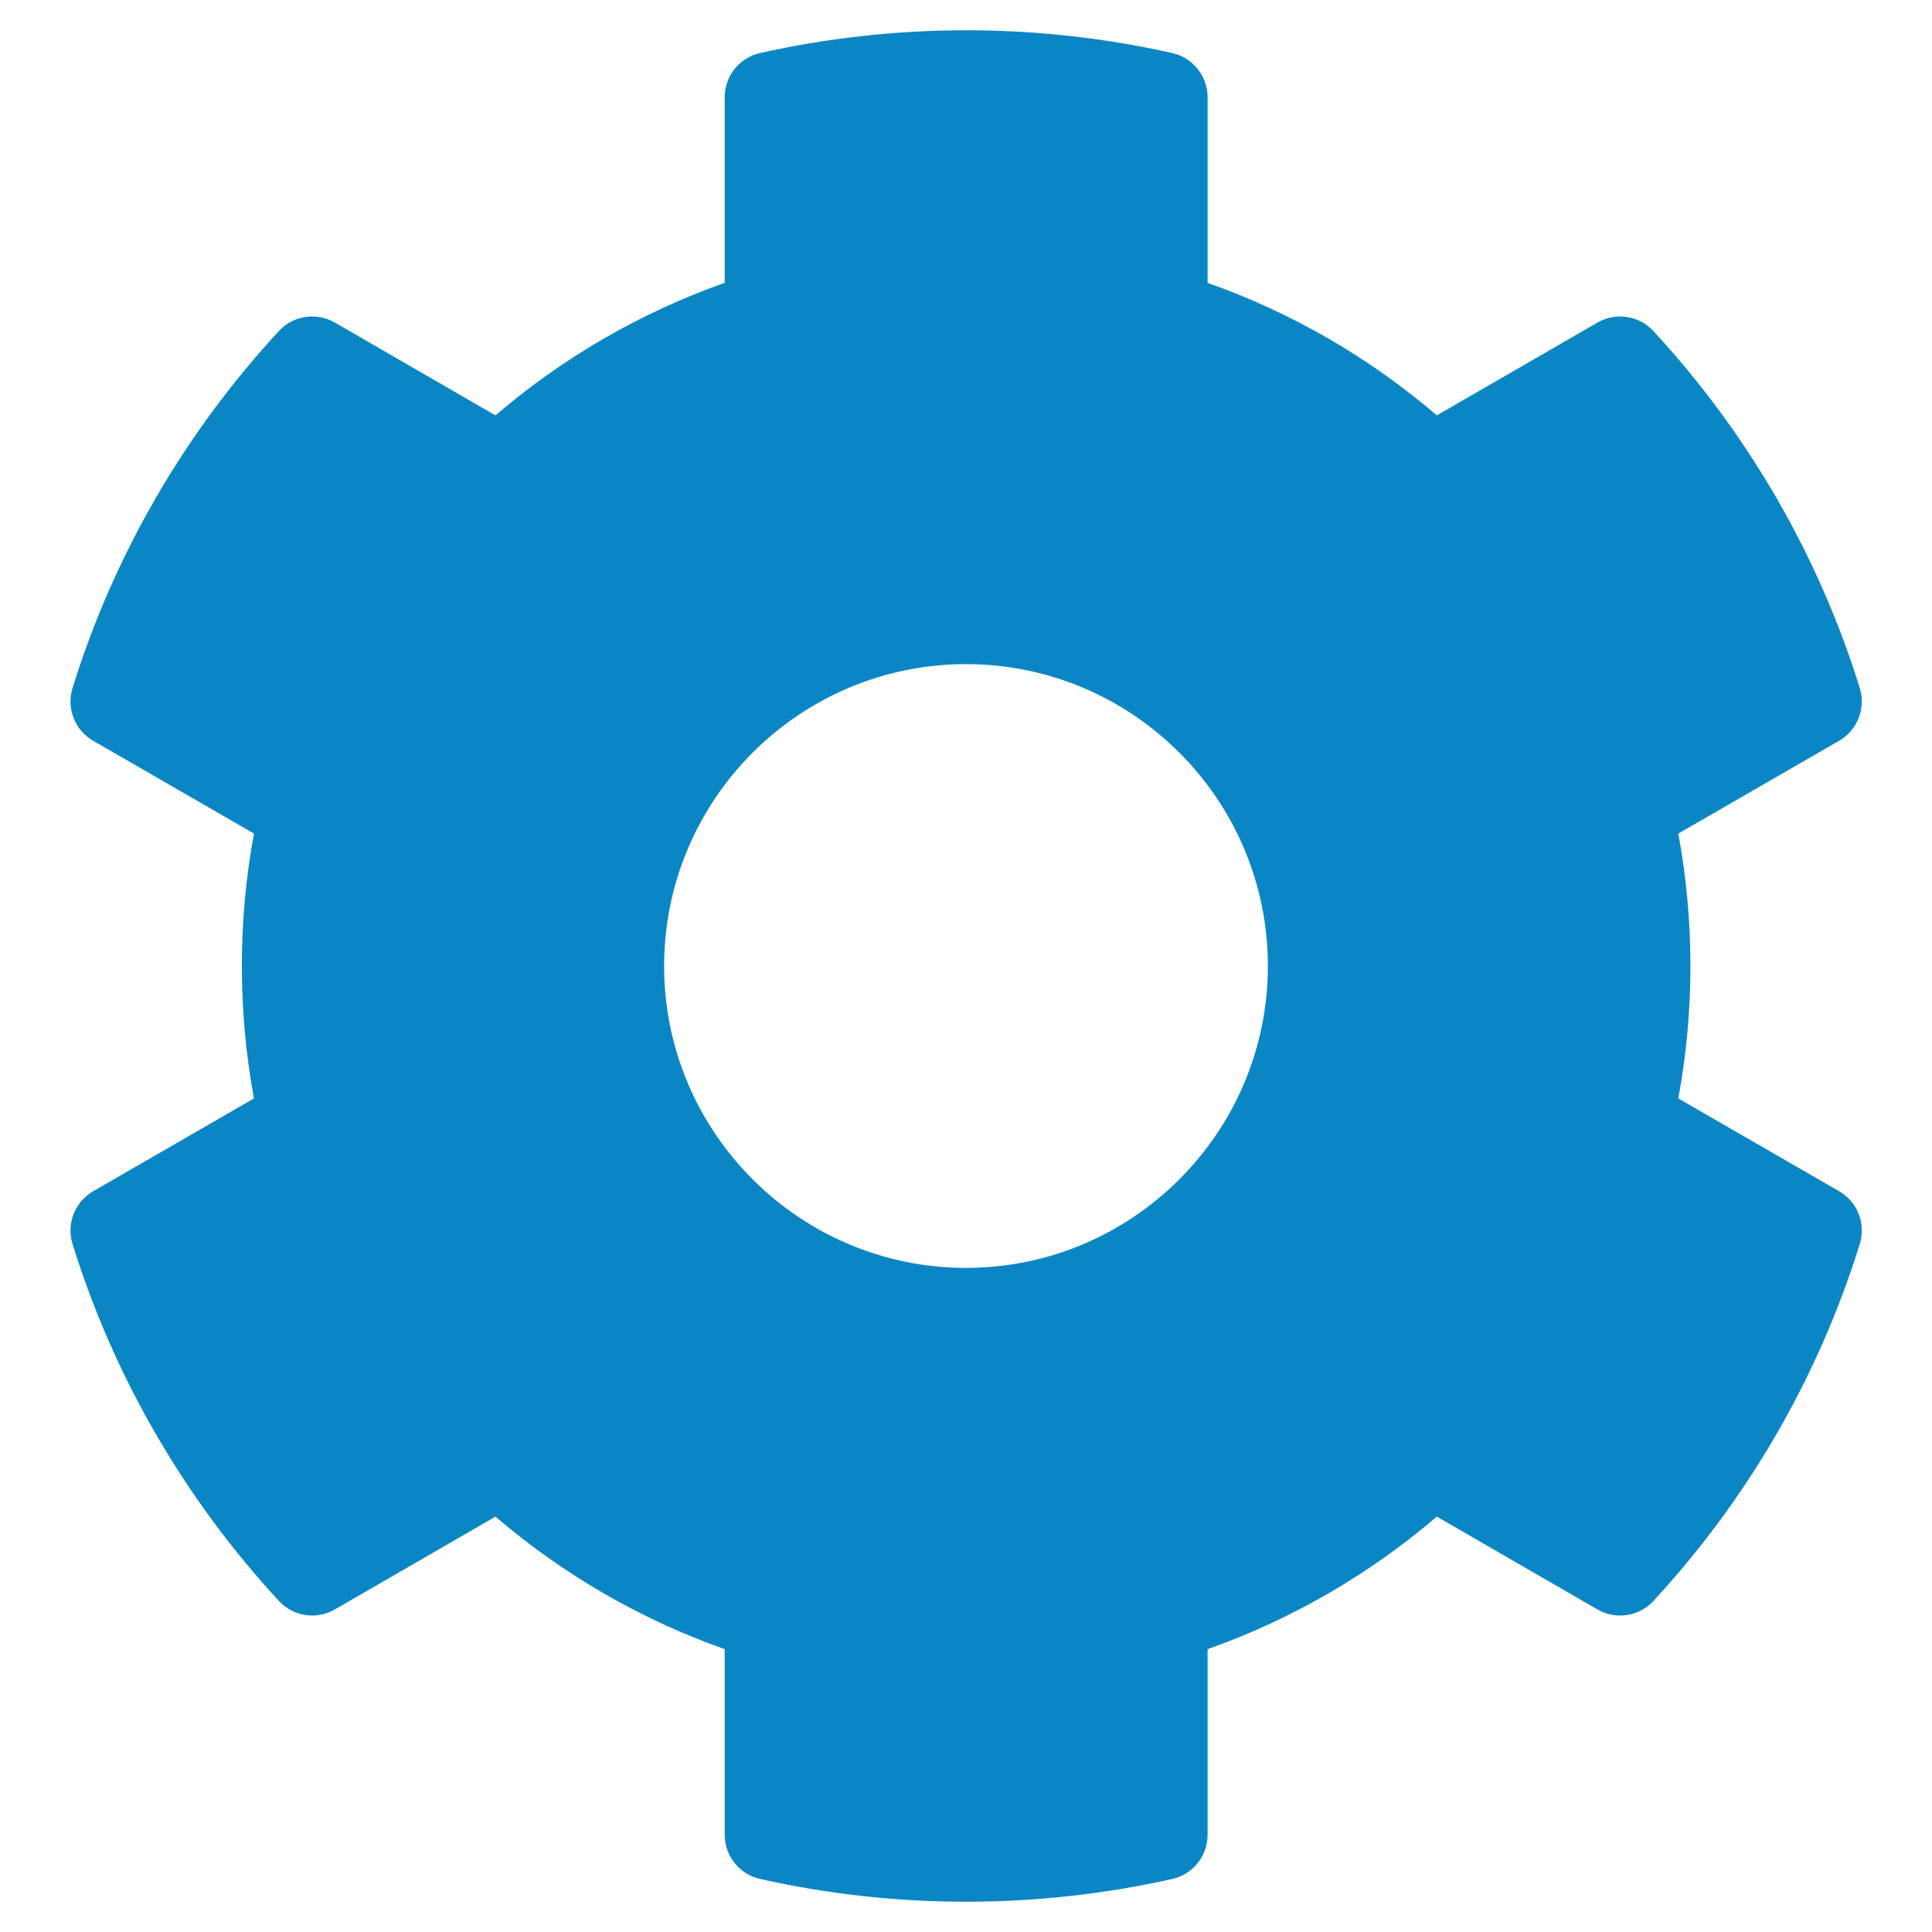 <svg fill="none" height="20" viewBox="0 0 20 20" width="20" xmlns="http://www.w3.org/2000/svg"><mask height="20" maskUnits="userSpaceOnUse" width="20" x="0" y="0"><path clip-rule="evenodd" d="m19.039 12.332-1.665-.961c.167-.906.167-1.836 0-2.742l1.665-.961c.19-.11.278-.337.213-.546-.432-1.392-1.171-2.65-2.136-3.695-.149-.161-.389-.198-.579-.088l-1.663.961c-.7-.6-1.504-1.065-2.373-1.372v-1.921c0-.22-.153-.41-.367-.458-1.434-.322-2.901-.306-4.266 0-.214.048-.366.238-.366.458v1.921c-.869.307-1.674.773-2.373 1.372l-1.663-.961c-.19-.11-.431-.073-.579.088-.966 1.045-1.704 2.303-2.136 3.695-.065.21.023.437.213.546l1.665.961c-.167.906-.167 1.836 0 2.742l-1.665.961c-.19.11-.278.337-.213.546.432 1.392 1.171 2.65 2.136 3.695.149.161.389.198.579.088l1.663-.961c.7.6 1.504 1.065 2.373 1.372v1.921c0 .22.153.41.367.458 1.434.322 2.901.306 4.266-0.0.214-.048.366-.238.366-.458v-1.921c.869-.307 1.673-.773 2.373-1.372l1.663.961c.19.11.431.073.579-.088.966-1.045 1.704-2.303 2.136-3.695.065-.21-.023-.437-.213-.546zm-9.039-5.457c1.723 0 3.125 1.402 3.125 3.125s-1.402 3.125-3.125 3.125c-1.723 0-3.125-1.402-3.125-3.125s1.402-3.125 3.125-3.125z" fill="#fff" fill-rule="evenodd"/></mask><path clip-rule="evenodd" d="m19.039 12.332-1.665-.961c.167-.906.167-1.836 0-2.742l1.665-.961c.19-.11.278-.337.213-.546-.432-1.392-1.171-2.65-2.136-3.695-.149-.161-.389-.198-.579-.088l-1.663.961c-.7-.6-1.504-1.065-2.373-1.372v-1.921c0-.22-.153-.41-.367-.458-1.434-.322-2.901-.306-4.266 0-.214.048-.366.238-.366.458v1.921c-.869.307-1.674.773-2.373 1.372l-1.663-.961c-.19-.11-.431-.073-.579.088-.966 1.045-1.704 2.303-2.136 3.695-.065.21.023.437.213.546l1.665.961c-.167.906-.167 1.836 0 2.742l-1.665.961c-.19.11-.278.337-.213.546.432 1.392 1.171 2.65 2.136 3.695.149.161.389.198.579.088l1.663-.961c.7.6 1.504 1.065 2.373 1.372v1.921c0 .22.153.41.367.458 1.434.322 2.901.306 4.266-0.0.214-.048.366-.238.366-.458v-1.921c.869-.307 1.673-.773 2.373-1.372l1.663.961c.19.11.431.073.579-.088.966-1.045 1.704-2.303 2.136-3.695.065-.21-.023-.437-.213-.546zm-9.039-5.457c1.723 0 3.125 1.402 3.125 3.125s-1.402 3.125-3.125 3.125c-1.723 0-3.125-1.402-3.125-3.125s1.402-3.125 3.125-3.125z" fill="#0b86c4" fill-rule="evenodd"/></svg>